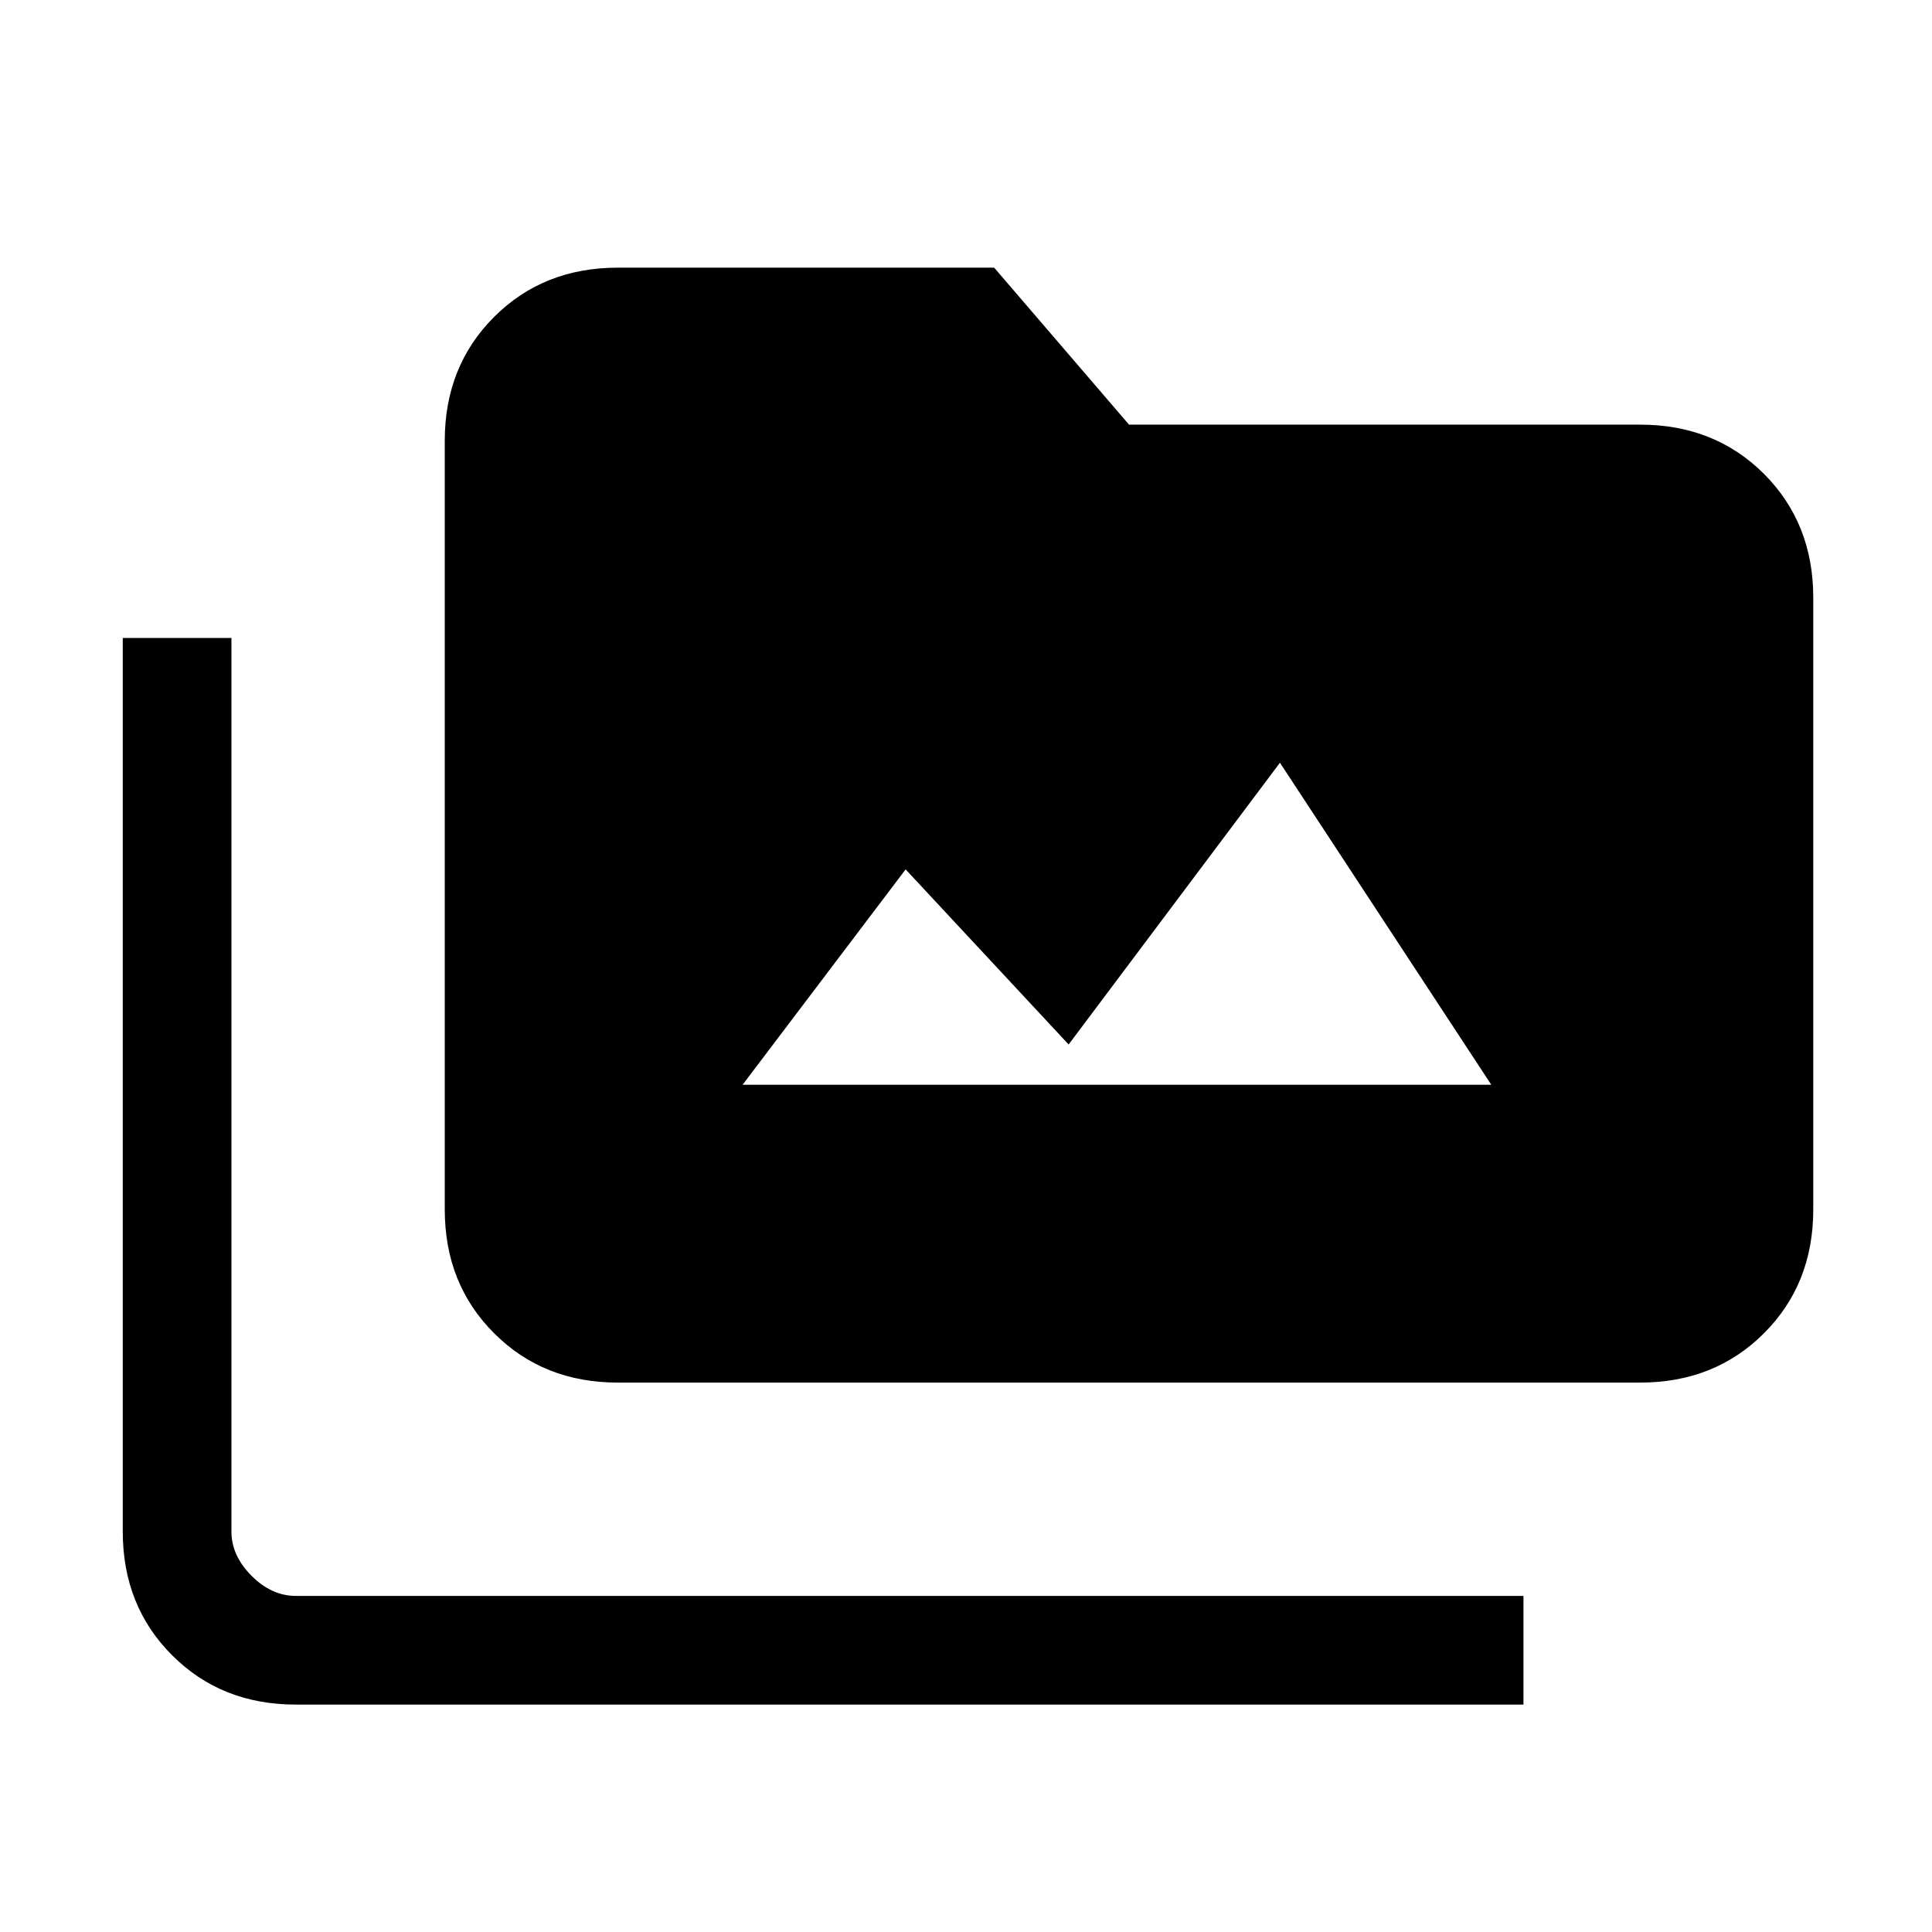 <svg xmlns="http://www.w3.org/2000/svg" height="24" width="24"><path d="M7.675 17.175q-.925 0-1.537-.613-.613-.612-.613-1.537v-9.55q0-.925.613-1.538.612-.612 1.537-.612h4.675l1.675 1.95h6.35q.925 0 1.538.612.612.613.612 1.538v7.6q0 .925-.612 1.537-.613.613-1.538.613Zm11.25 4H3.675q-.925 0-1.537-.613-.613-.612-.613-1.537v-11.1h1.35v11.1q0 .3.25.55.25.25.55.25h15.25Zm-9.7-7.7h9.3l-2.625-4-2.625 3.5L11.25 10.8Z"/></svg>